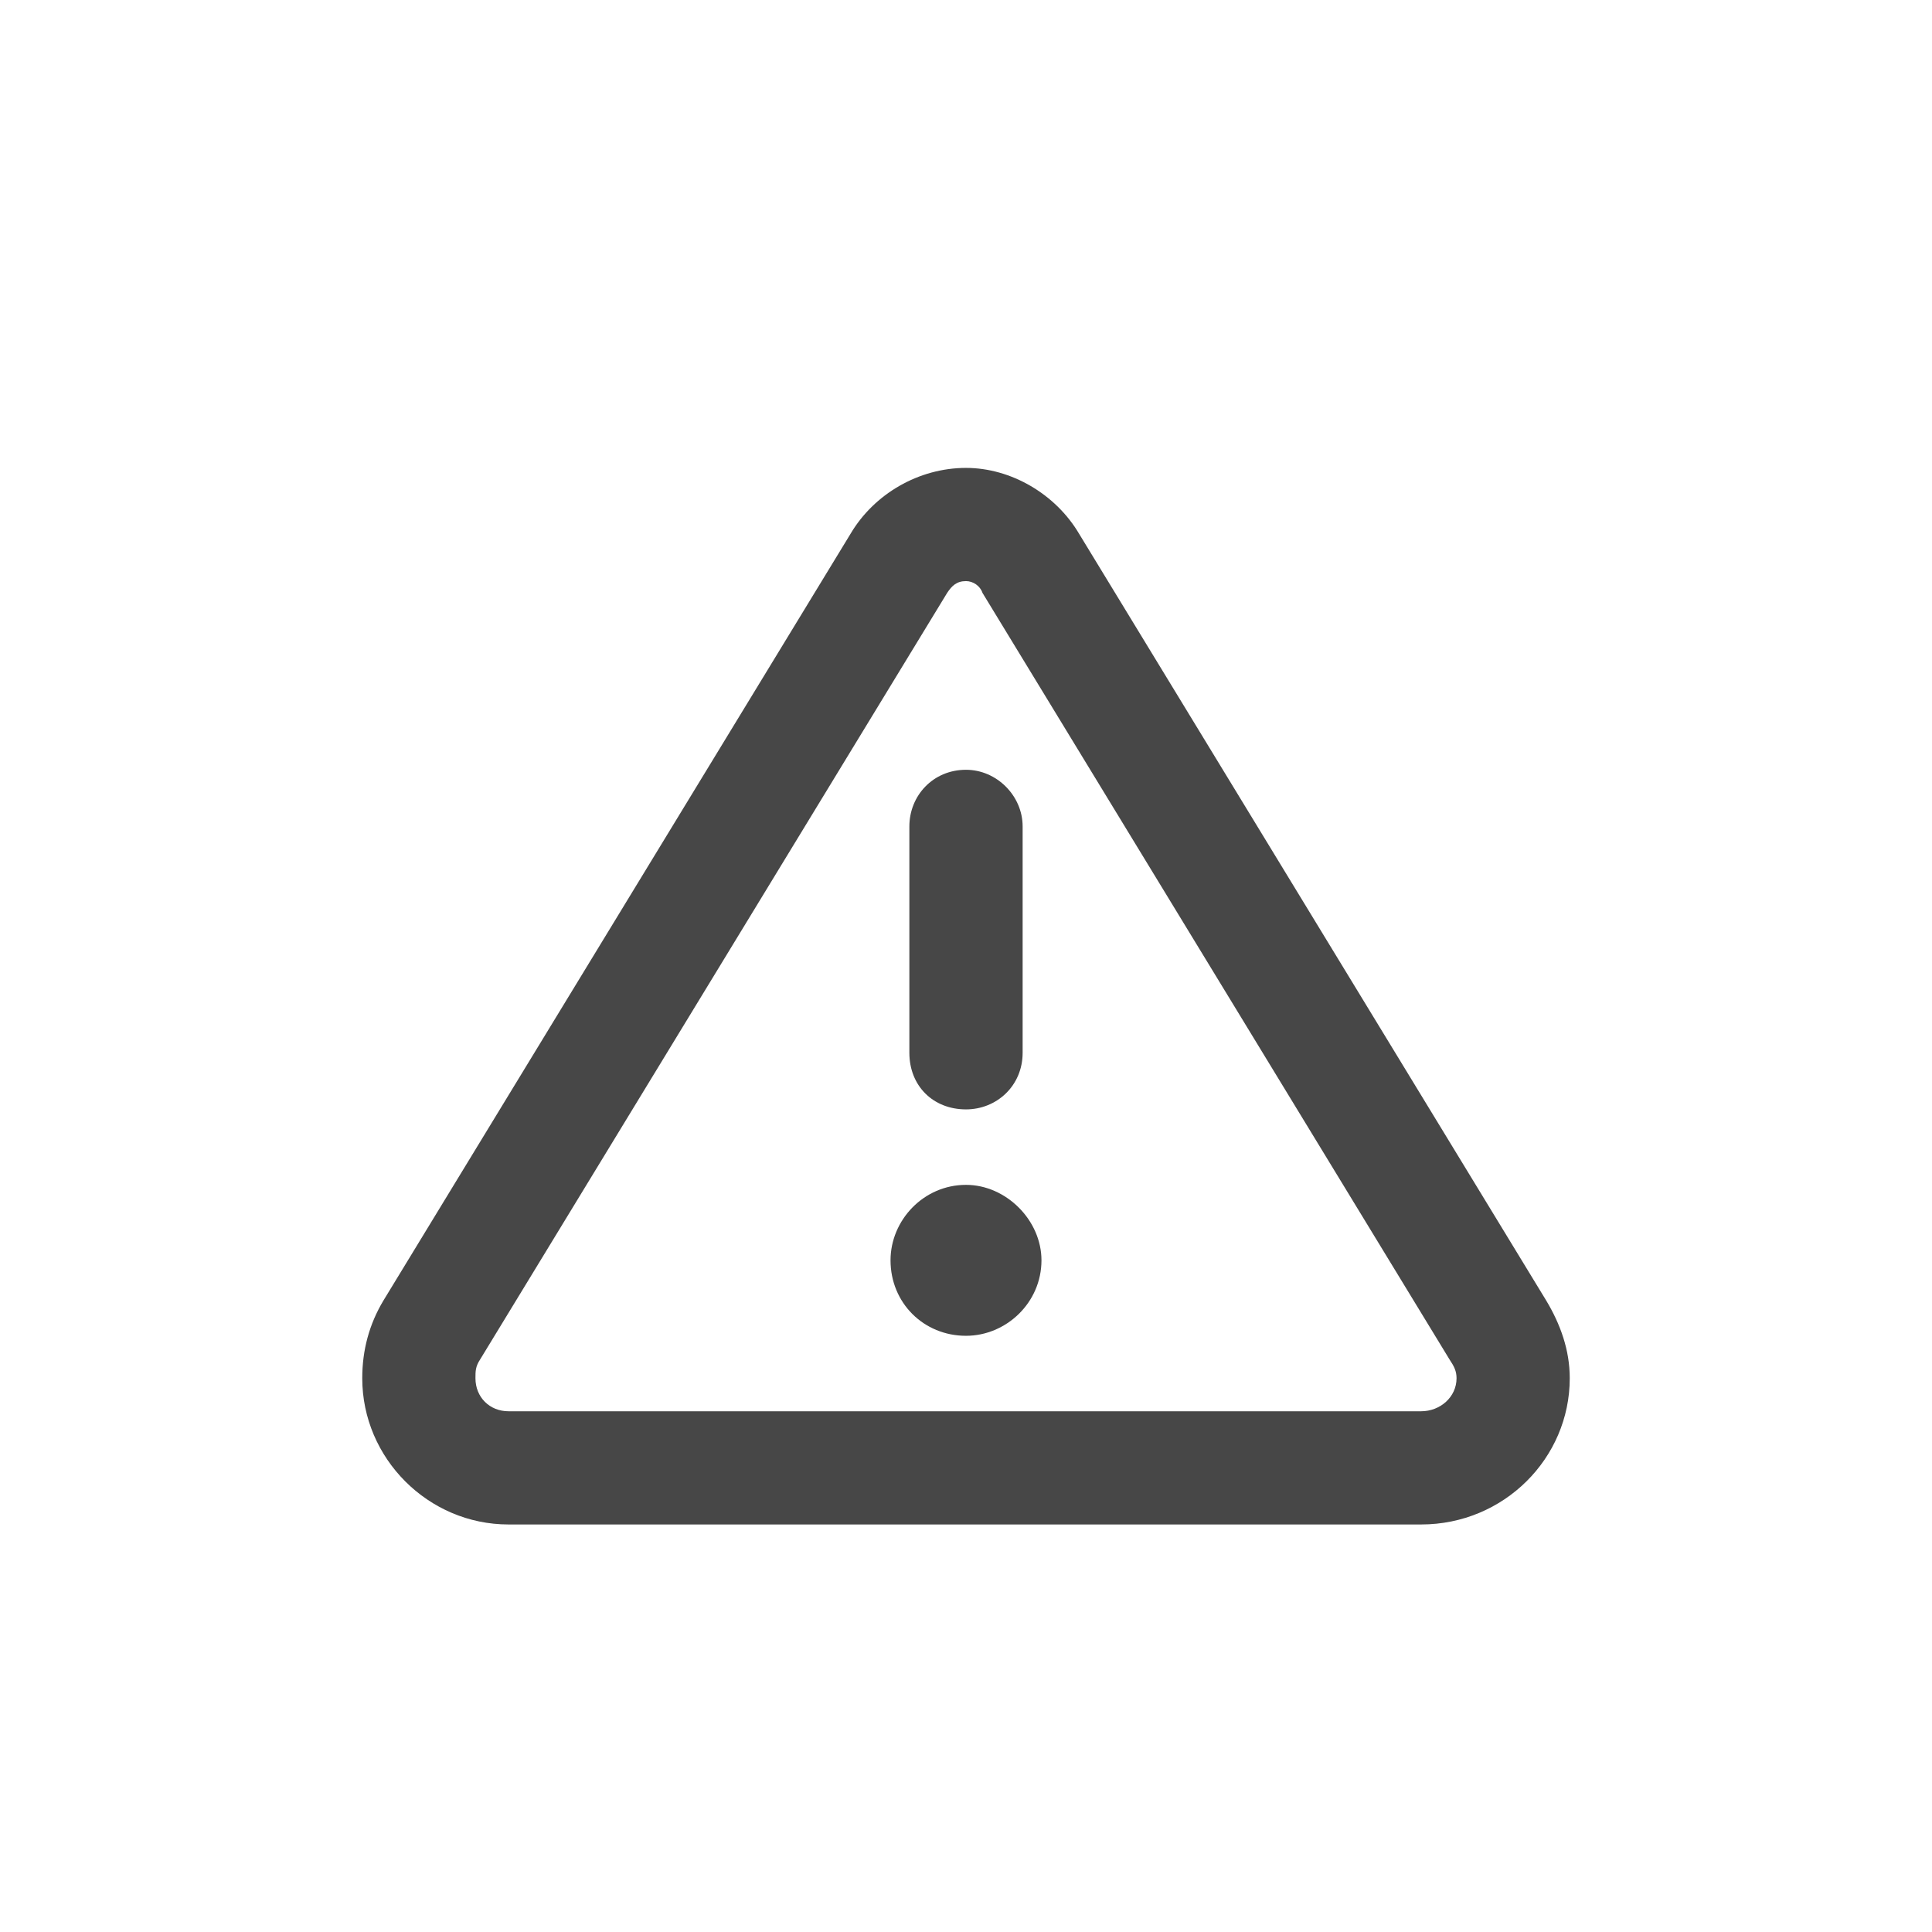 <svg width="32" height="32" viewBox="0 0 32 32" fill="none" xmlns="http://www.w3.org/2000/svg">
<g id="standalone / md / triangle-exclamation-md / bold">
<path id="icon" d="M15.688 9.82L7.953 22.516C7.875 22.633 7.875 22.711 7.875 22.828C7.875 23.141 8.109 23.375 8.422 23.375H23.539C23.852 23.375 24.125 23.141 24.125 22.828C24.125 22.711 24.086 22.633 24.008 22.516L16.273 9.82C16.234 9.703 16.117 9.625 16 9.625C15.844 9.625 15.766 9.703 15.688 9.82ZM14.086 8.844C14.477 8.18 15.219 7.75 16 7.75C16.742 7.75 17.484 8.18 17.875 8.844L25.609 21.539C25.844 21.93 26 22.359 26 22.828C26 24.156 24.906 25.25 23.539 25.25H8.422C7.094 25.25 6 24.156 6 22.828C6 22.359 6.117 21.93 6.352 21.539L14.086 8.844ZM17.25 20.875C17.25 21.578 16.664 22.125 16 22.125C15.297 22.125 14.75 21.578 14.75 20.875C14.75 20.211 15.297 19.625 16 19.625C16.664 19.625 17.25 20.211 17.25 20.875ZM16.938 13.688V17.438C16.938 17.984 16.508 18.375 16 18.375C15.453 18.375 15.062 17.984 15.062 17.438V13.688C15.062 13.18 15.453 12.75 16 12.75C16.508 12.75 16.938 13.18 16.938 13.688Z" fill="black" fill-opacity="0.72"/>
</g>
</svg>
